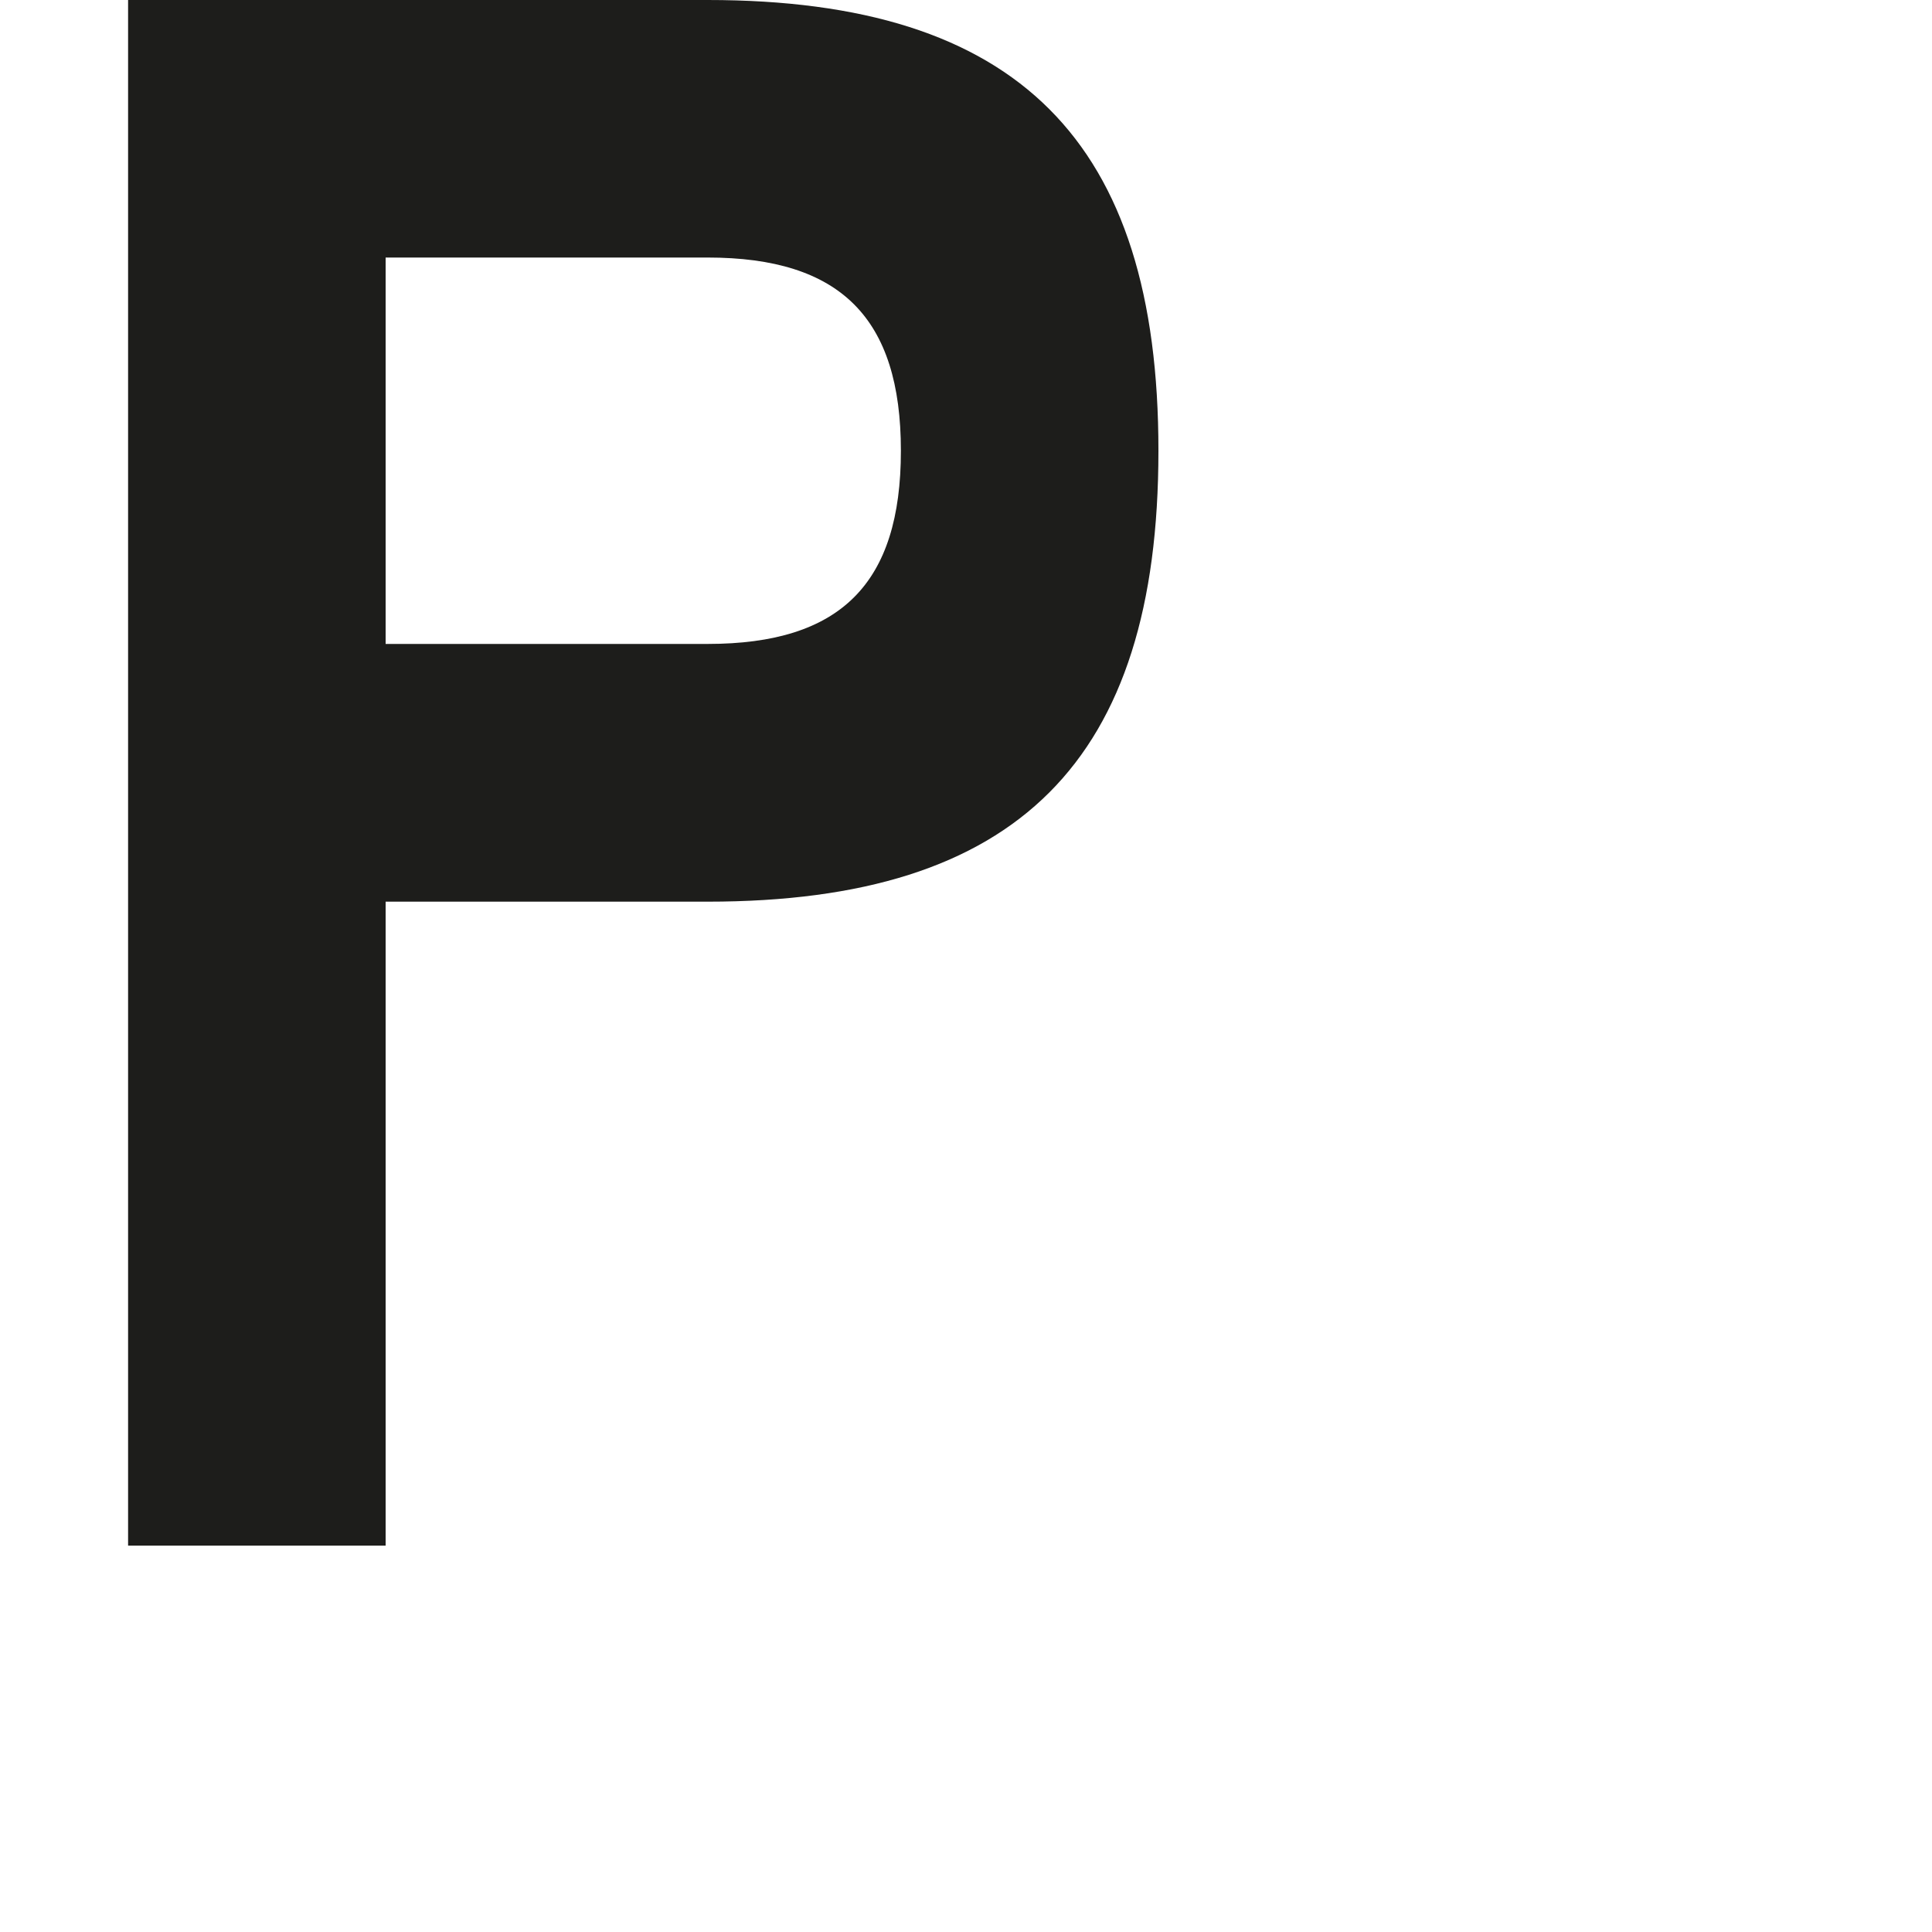 <?xml version="1.0" encoding="utf-8"?>
<!-- Generator: Adobe Illustrator 19.2.1, SVG Export Plug-In . SVG Version: 6.00 Build 0)  -->
<svg version="1.1" id="Calque_1" xmlns="http://www.w3.org/2000/svg" xmlns:xlink="http://www.w3.org/1999/xlink" x="0px" y="0px"
	 viewBox="0 0 1000 1000" style="enable-background:new 0 0 1000 1000;" xml:space="preserve">
<style type="text/css">
	.st0{fill:#1D1D1B;}
</style>
<path class="st0" d="M366.3,0h-300v800h133.3V466.7h166.7c160.4,0,233.3-72.9,233.3-233.3C599.7,72.9,526.7,0,366.3,0z M366.3,333.3
	L366.3,333.3l-166.7,0v-200h166.7v0c68.7,0,100,31.3,100,100C466.3,302.1,435.1,333.3,366.3,333.3z"/>
</svg>
